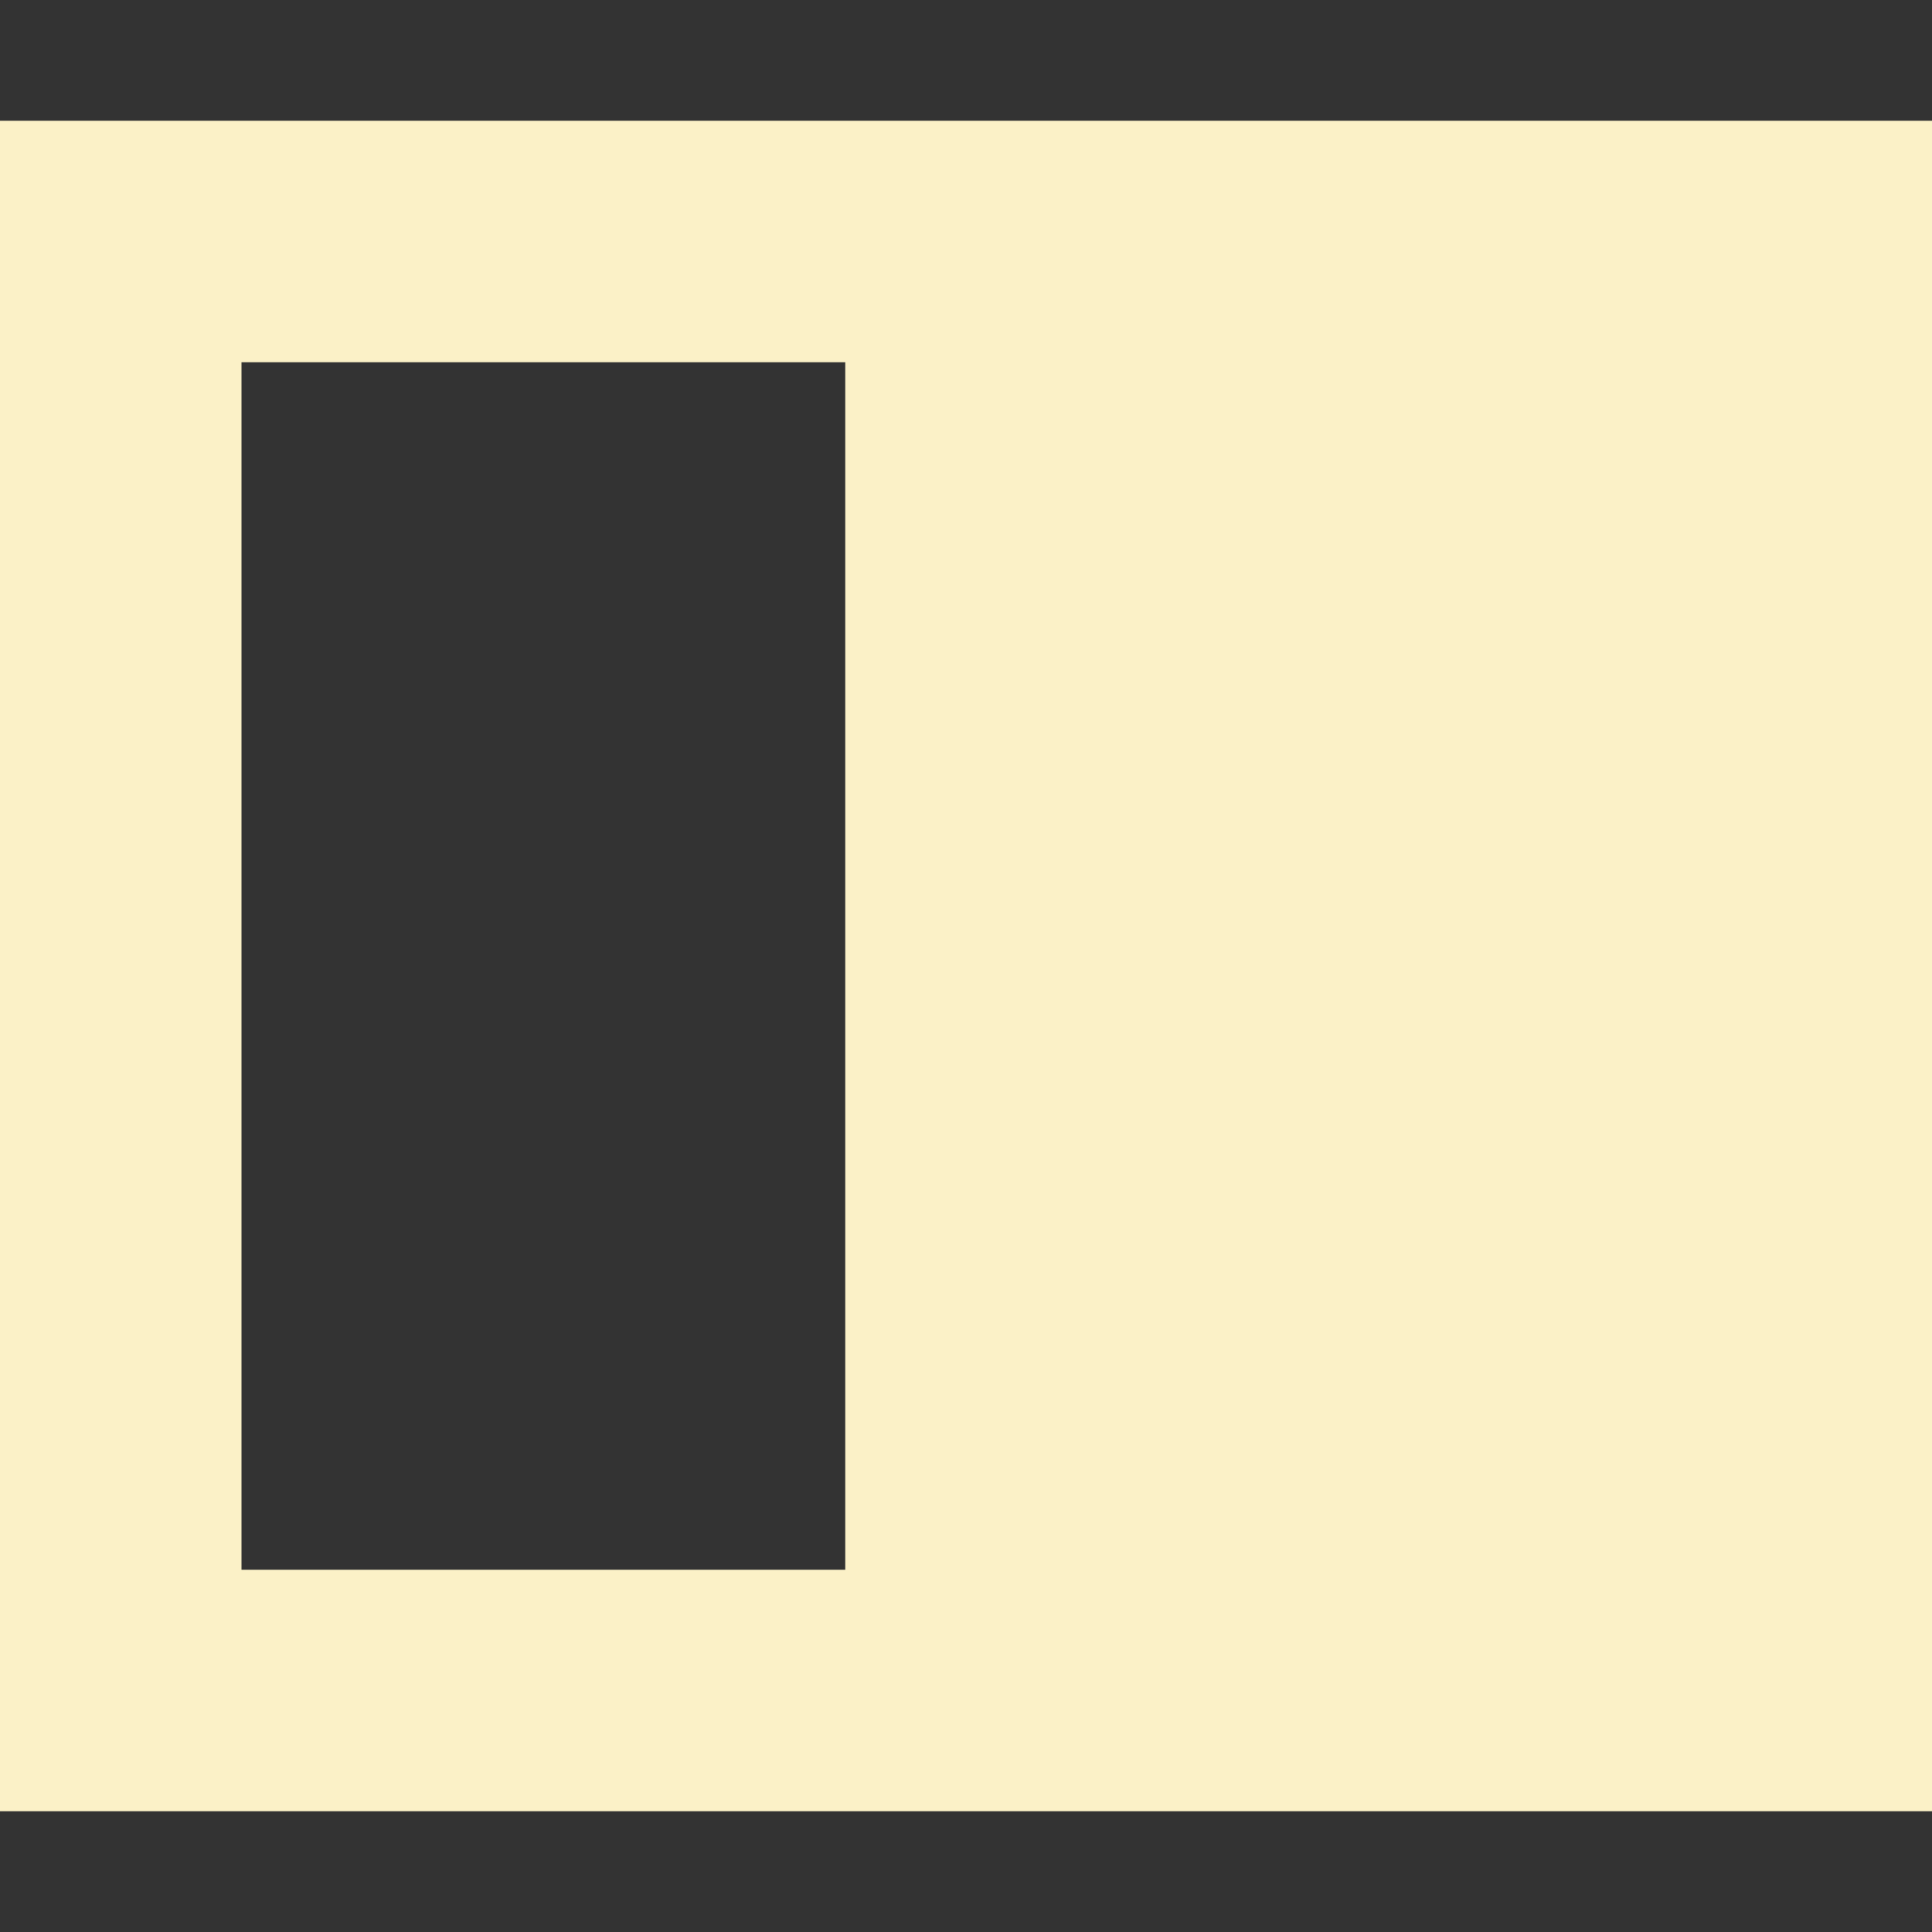 <svg xmlns="http://www.w3.org/2000/svg" width="16" height="16" version="1.1">
 <rect width="100%" height="100%" fill="#333333" stroke="none"/>
 <path style="fill:#fbf1c7" d="M 0,1 V 15 H 16 V 1 Z M 7,3 V 13 H 2 V 3 Z"/>
</svg>
